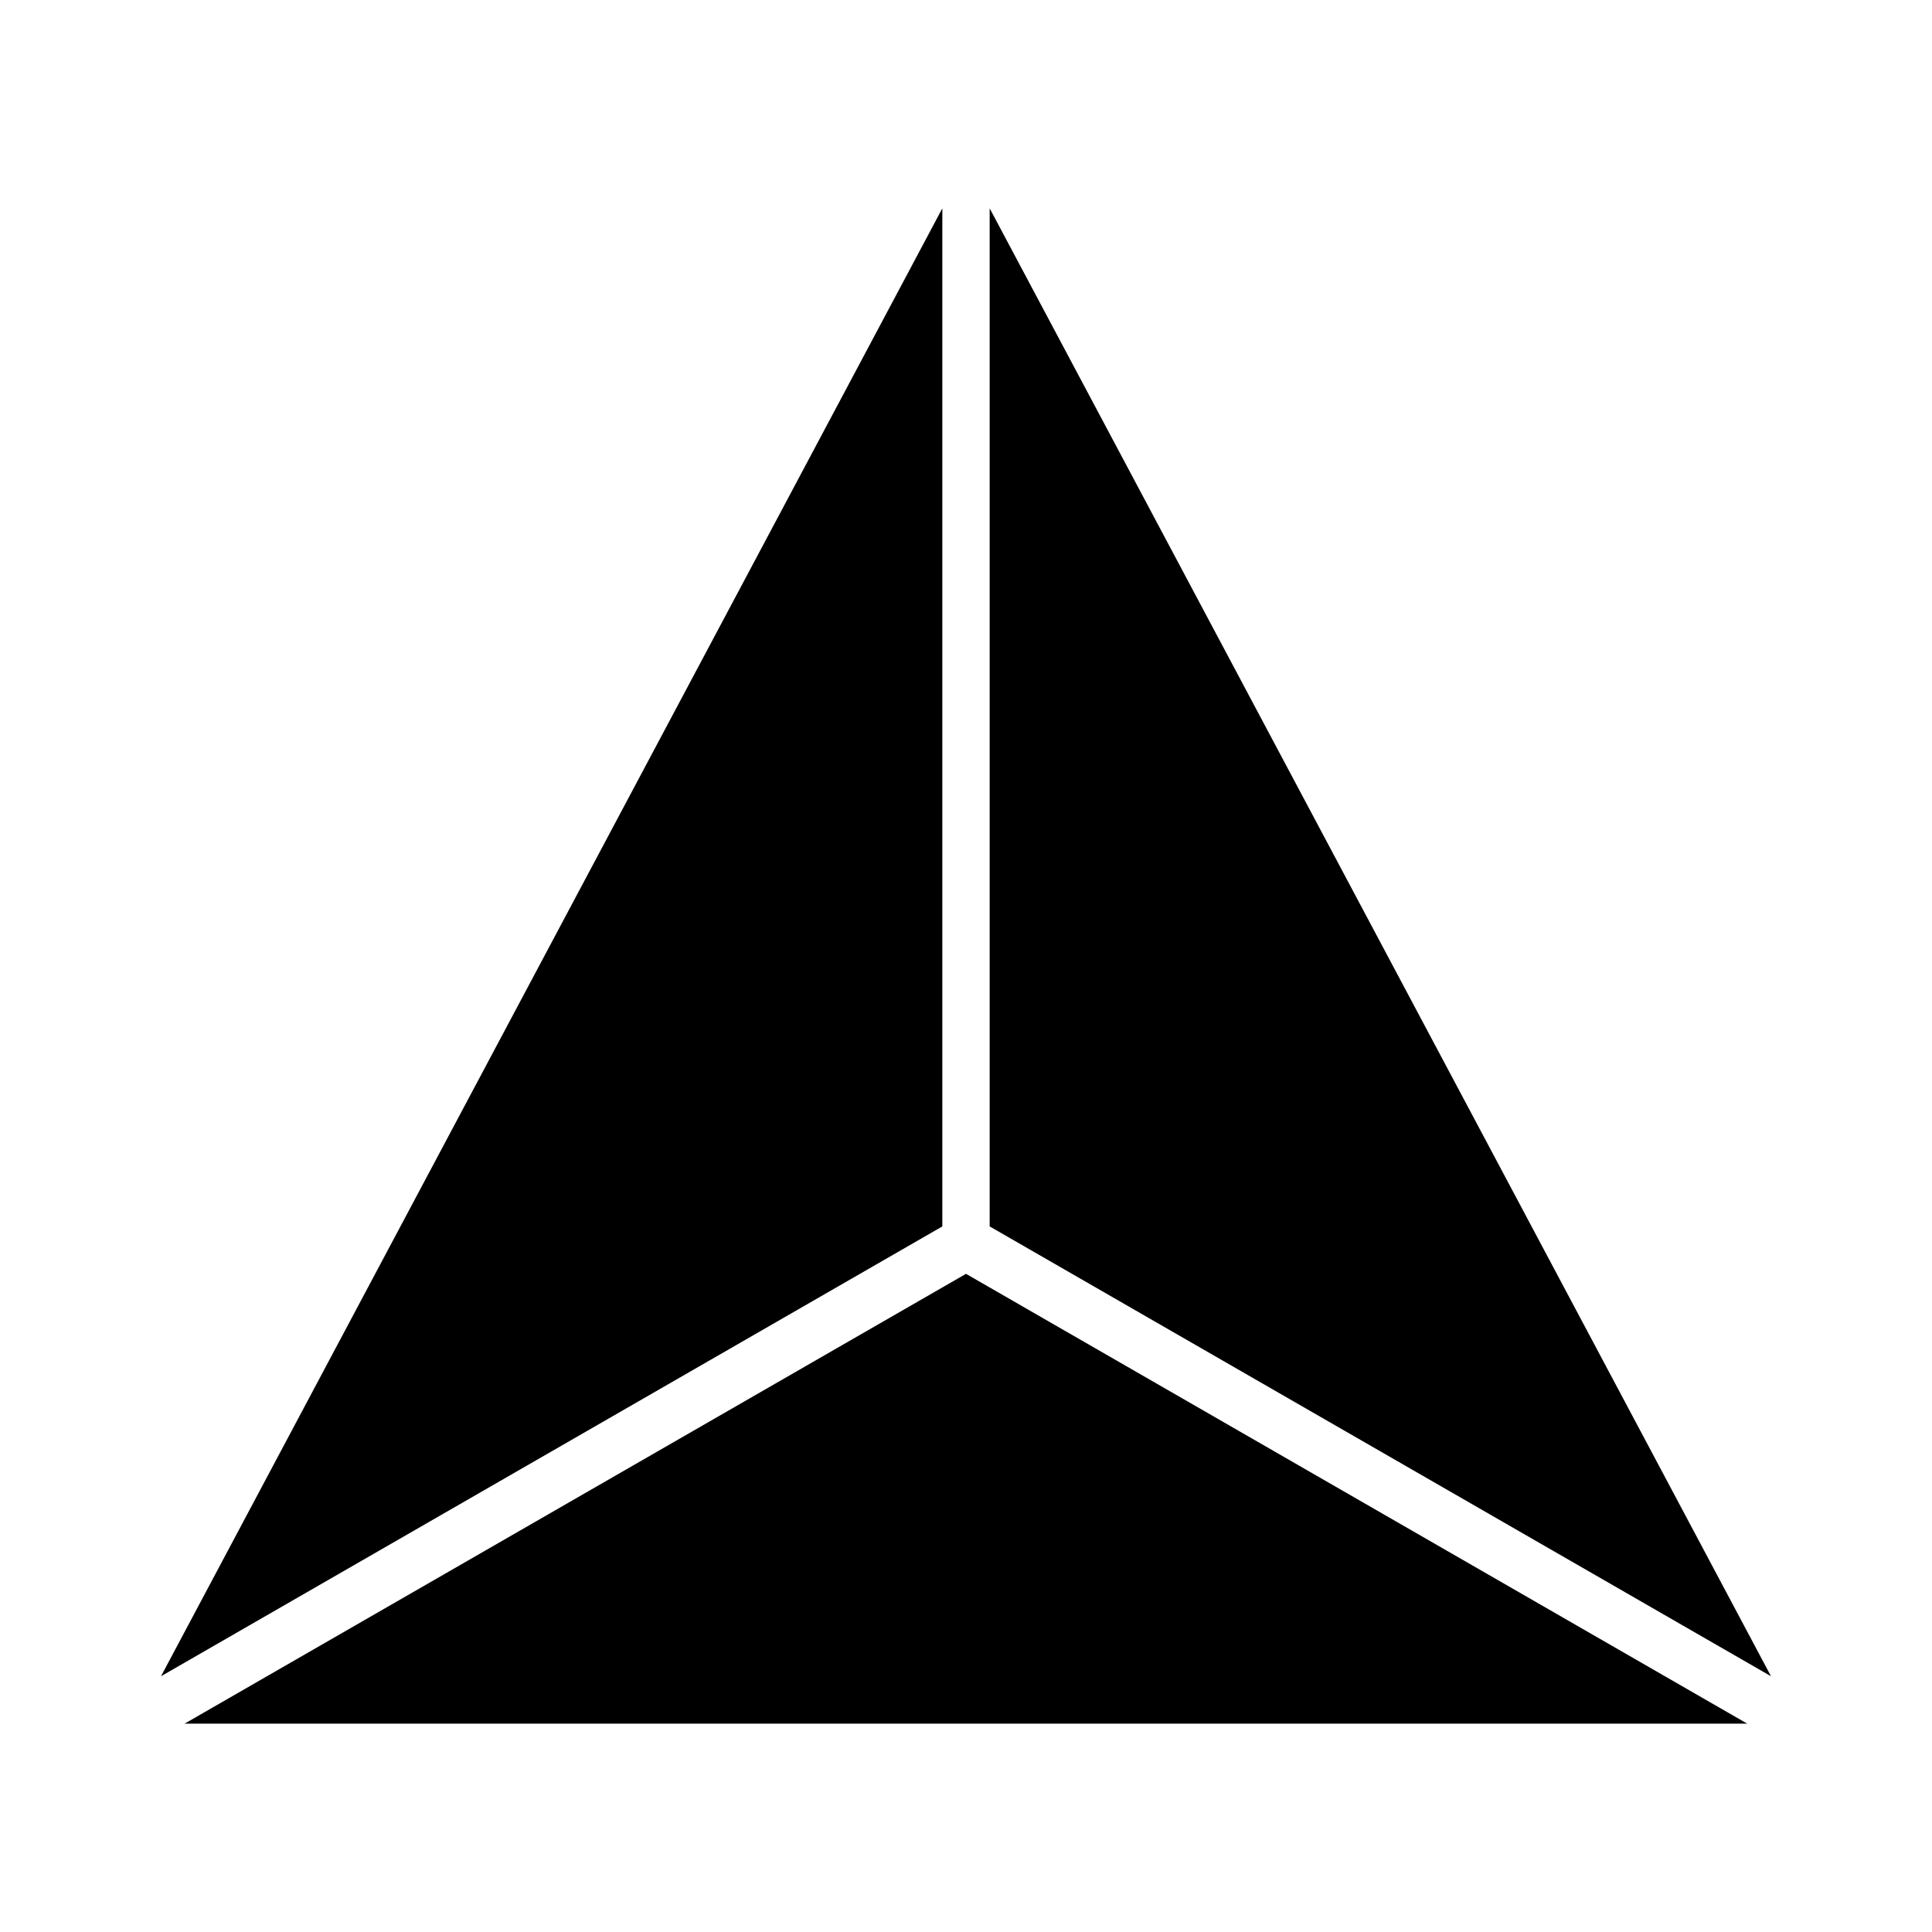<svg xmlns="http://www.w3.org/2000/svg" xmlns:xlink="http://www.w3.org/1999/xlink" width="24" height="24" viewBox="0 0 24 24"><path fill="currentColor" d="M11.706 2.588v12.647L2 20.823zm.588 0v12.647L22 20.823zM12 15.824l-9.707 5.588h19.412z"/></svg>